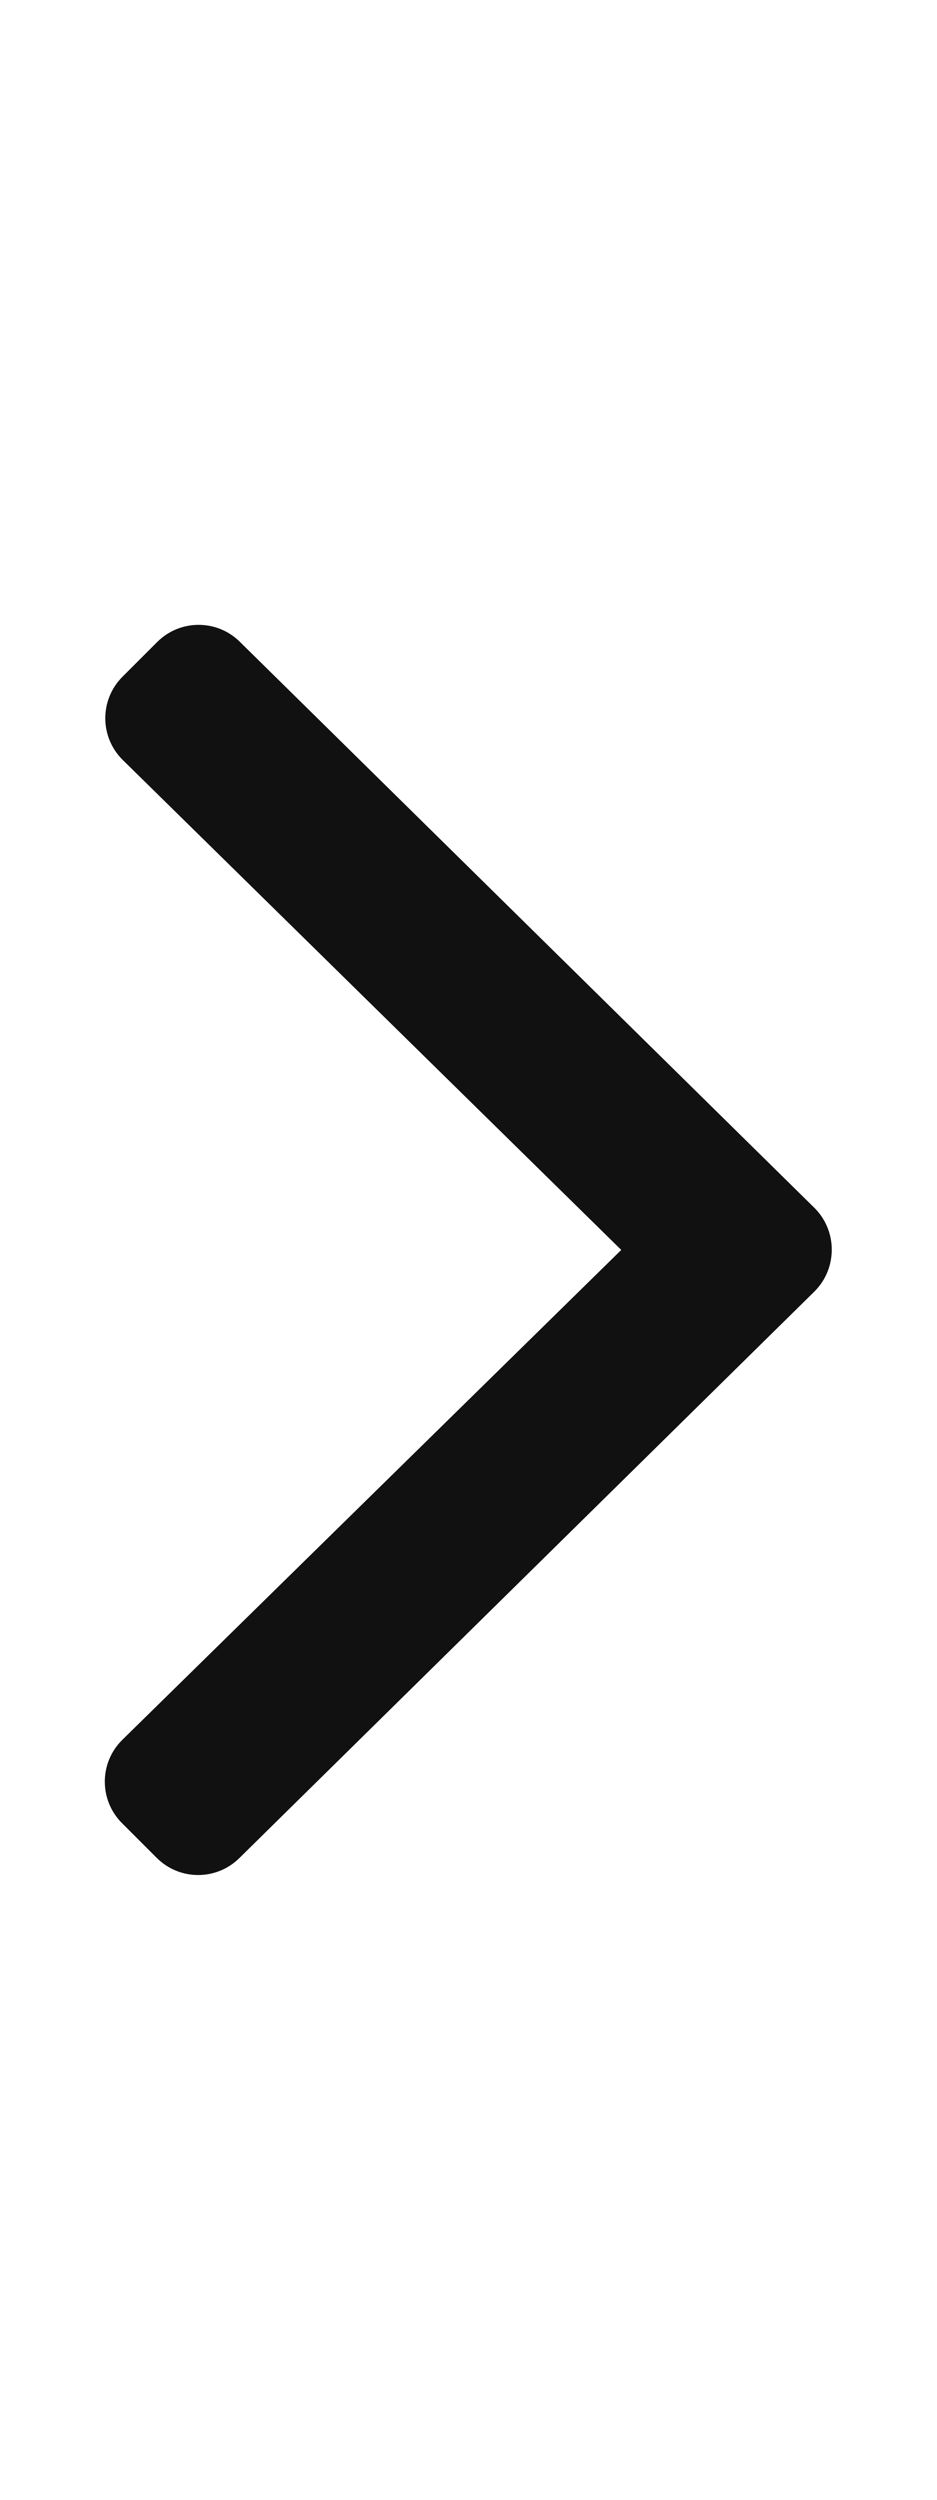 <svg height="512" width="192" xmlns="http://www.w3.org/2000/svg"><path d="m166.9 264.5-117.8 116c-4.7 4.7-12.3 4.7-17 0l-7.1-7.1c-4.7-4.7-4.7-12.3 0-17l102.3-100.4-102.2-100.4c-4.7-4.7-4.7-12.3 0-17l7.1-7.1c4.7-4.7 12.3-4.7 17 0l117.8 116c4.6 4.7 4.6 12.3-.1 17z" fill="#111"/></svg>